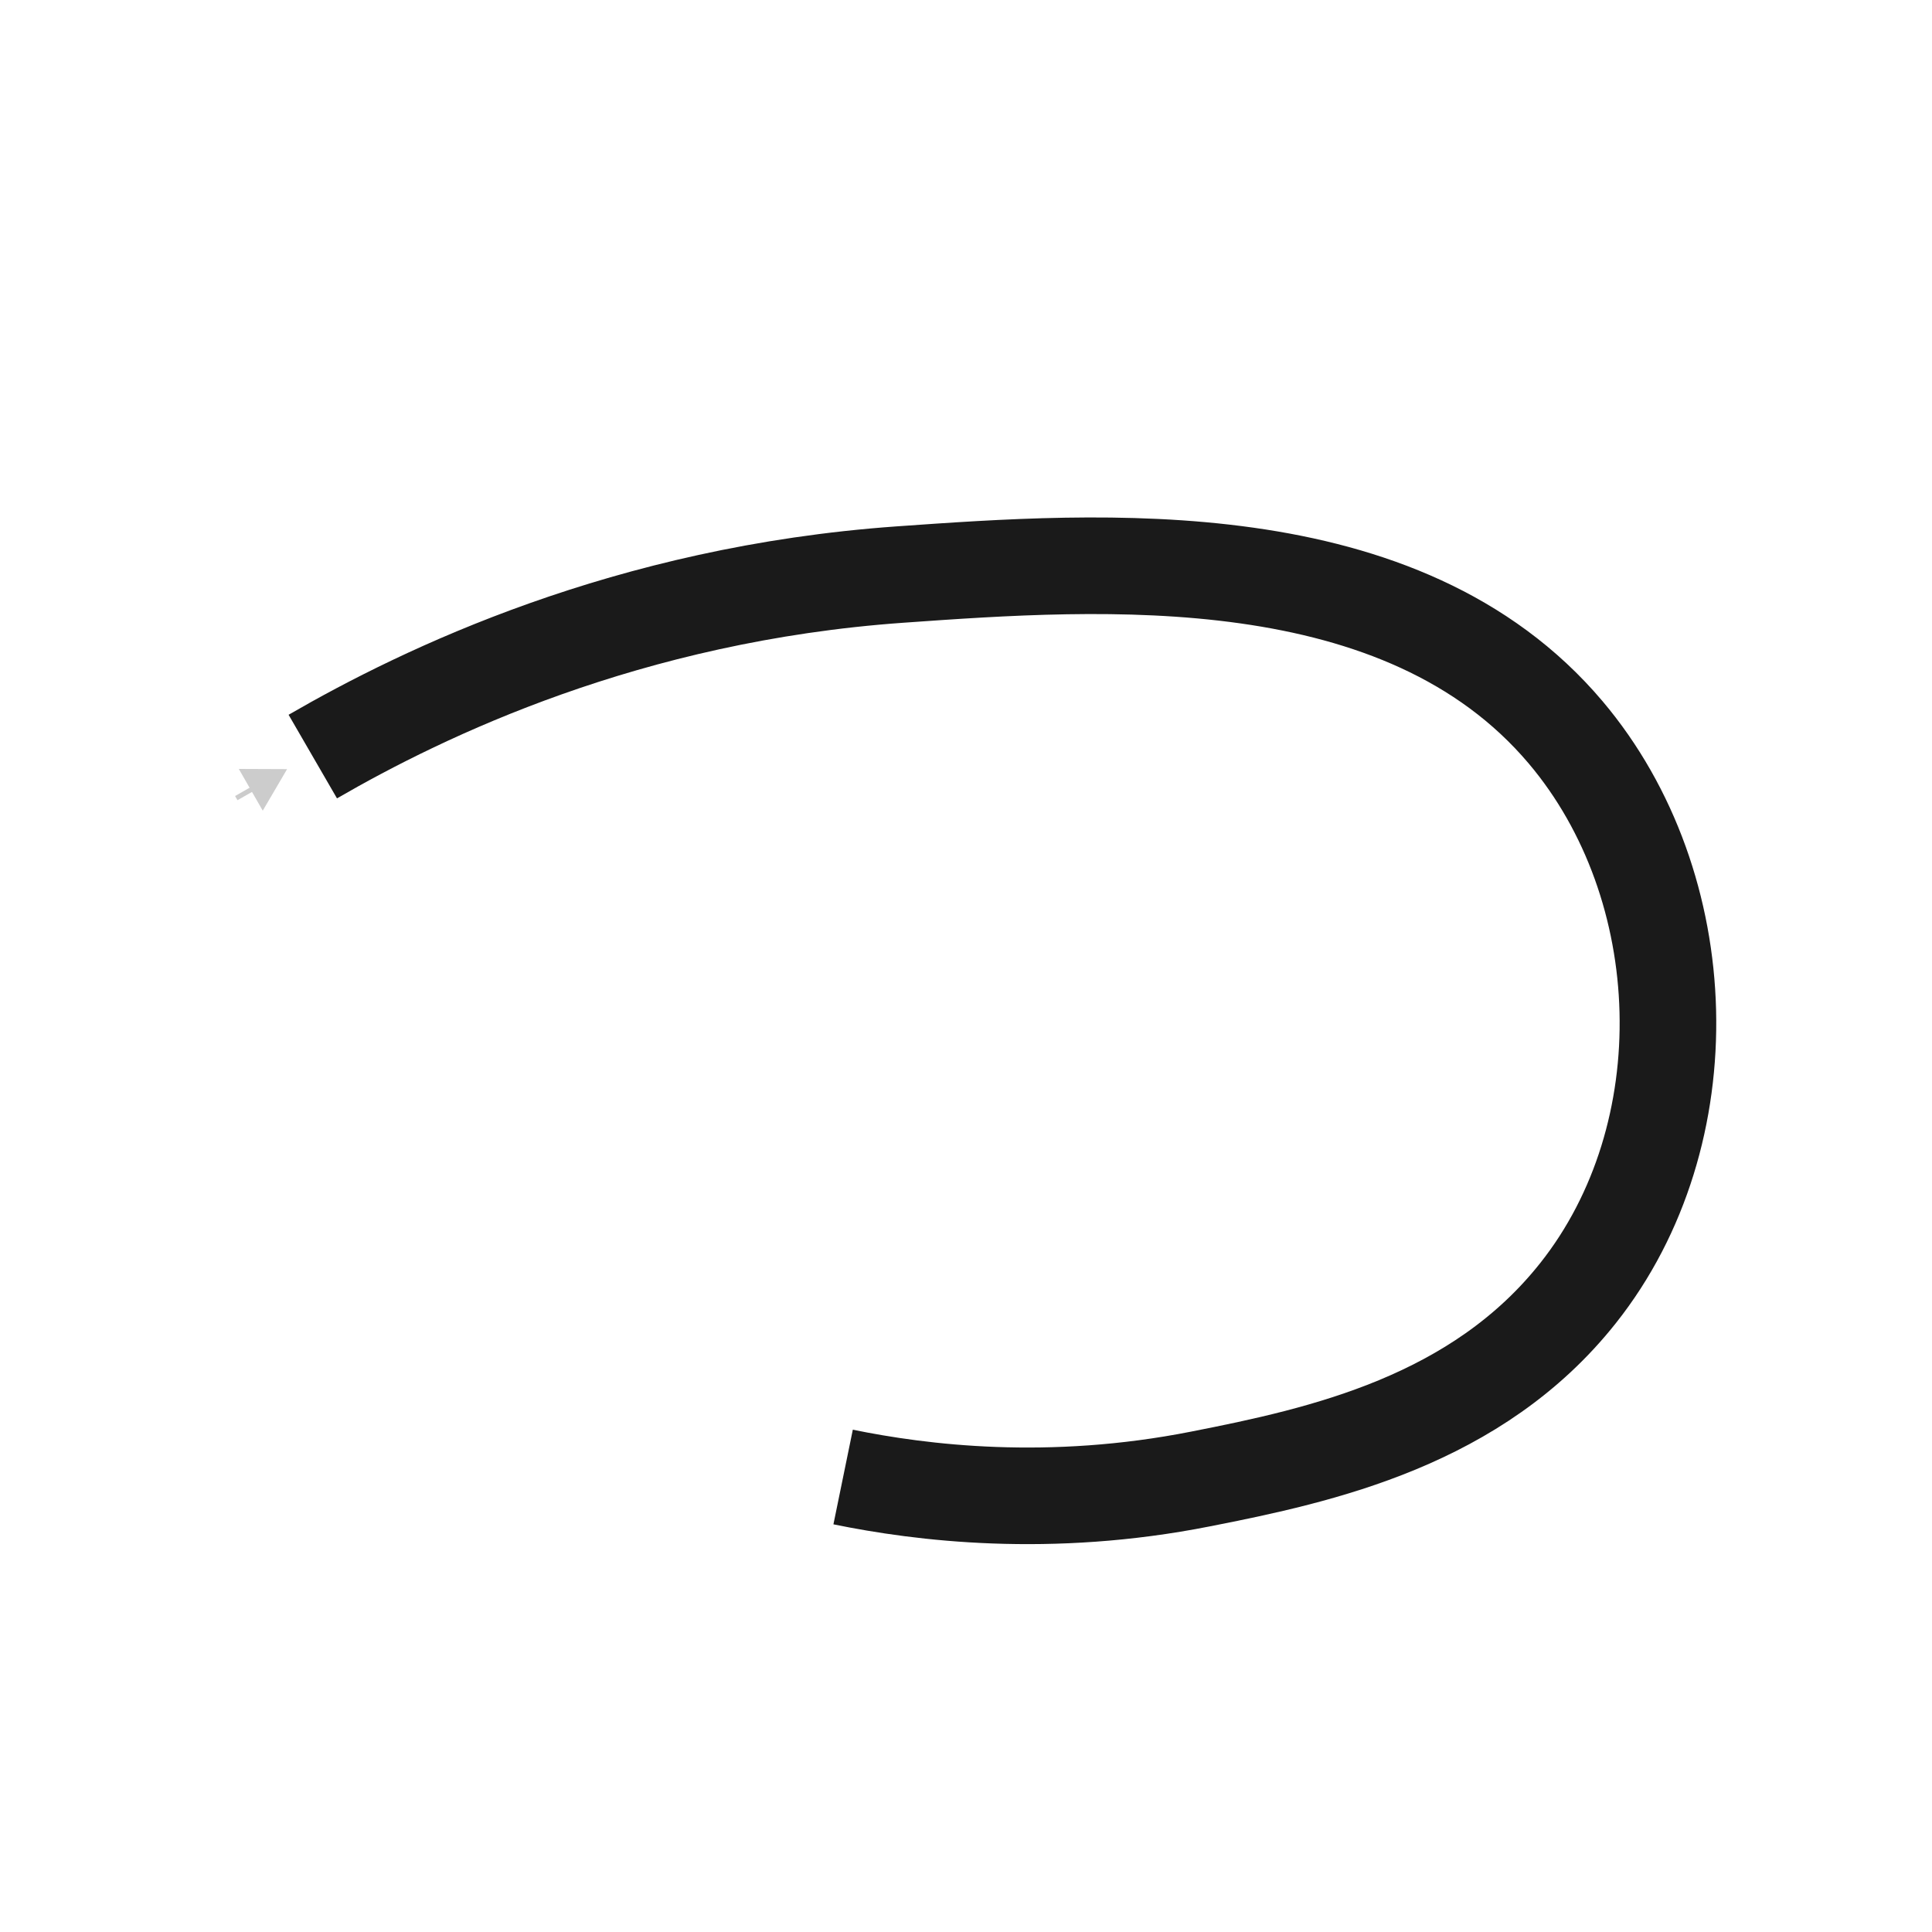 <?xml version="1.0" encoding="UTF-8"?><svg id="a" xmlns="http://www.w3.org/2000/svg" viewBox="0 0 100 100"><defs><style>.b{stroke:#1a1a1a;stroke-width:5px;}.b,.c{fill:none;stroke-miterlimit:10;}.c{stroke:#ccc;stroke-width:.25px;}.d{fill:#ccc;}</style></defs><path class="b" d="M16.19,39.16c5.75-3.33,16.3-8.42,30.38-9.42,10.44-.74,26-1.85,34.47,8.17,6.73,7.97,7.15,20.81,.64,29.02-5.23,6.6-13.21,8.38-19.53,9.62-7.83,1.55-14.46,.73-18.51-.1"/><g><line class="d" x1="12.23" y1="41.31" x2="14.86" y2="39.81"/><g><line class="c" x1="12.23" y1="41.31" x2="13.3" y2="40.7"/><polygon class="d" points="13.6 41.96 14.86 39.81 12.36 39.8 13.6 41.96"/></g></g></svg>